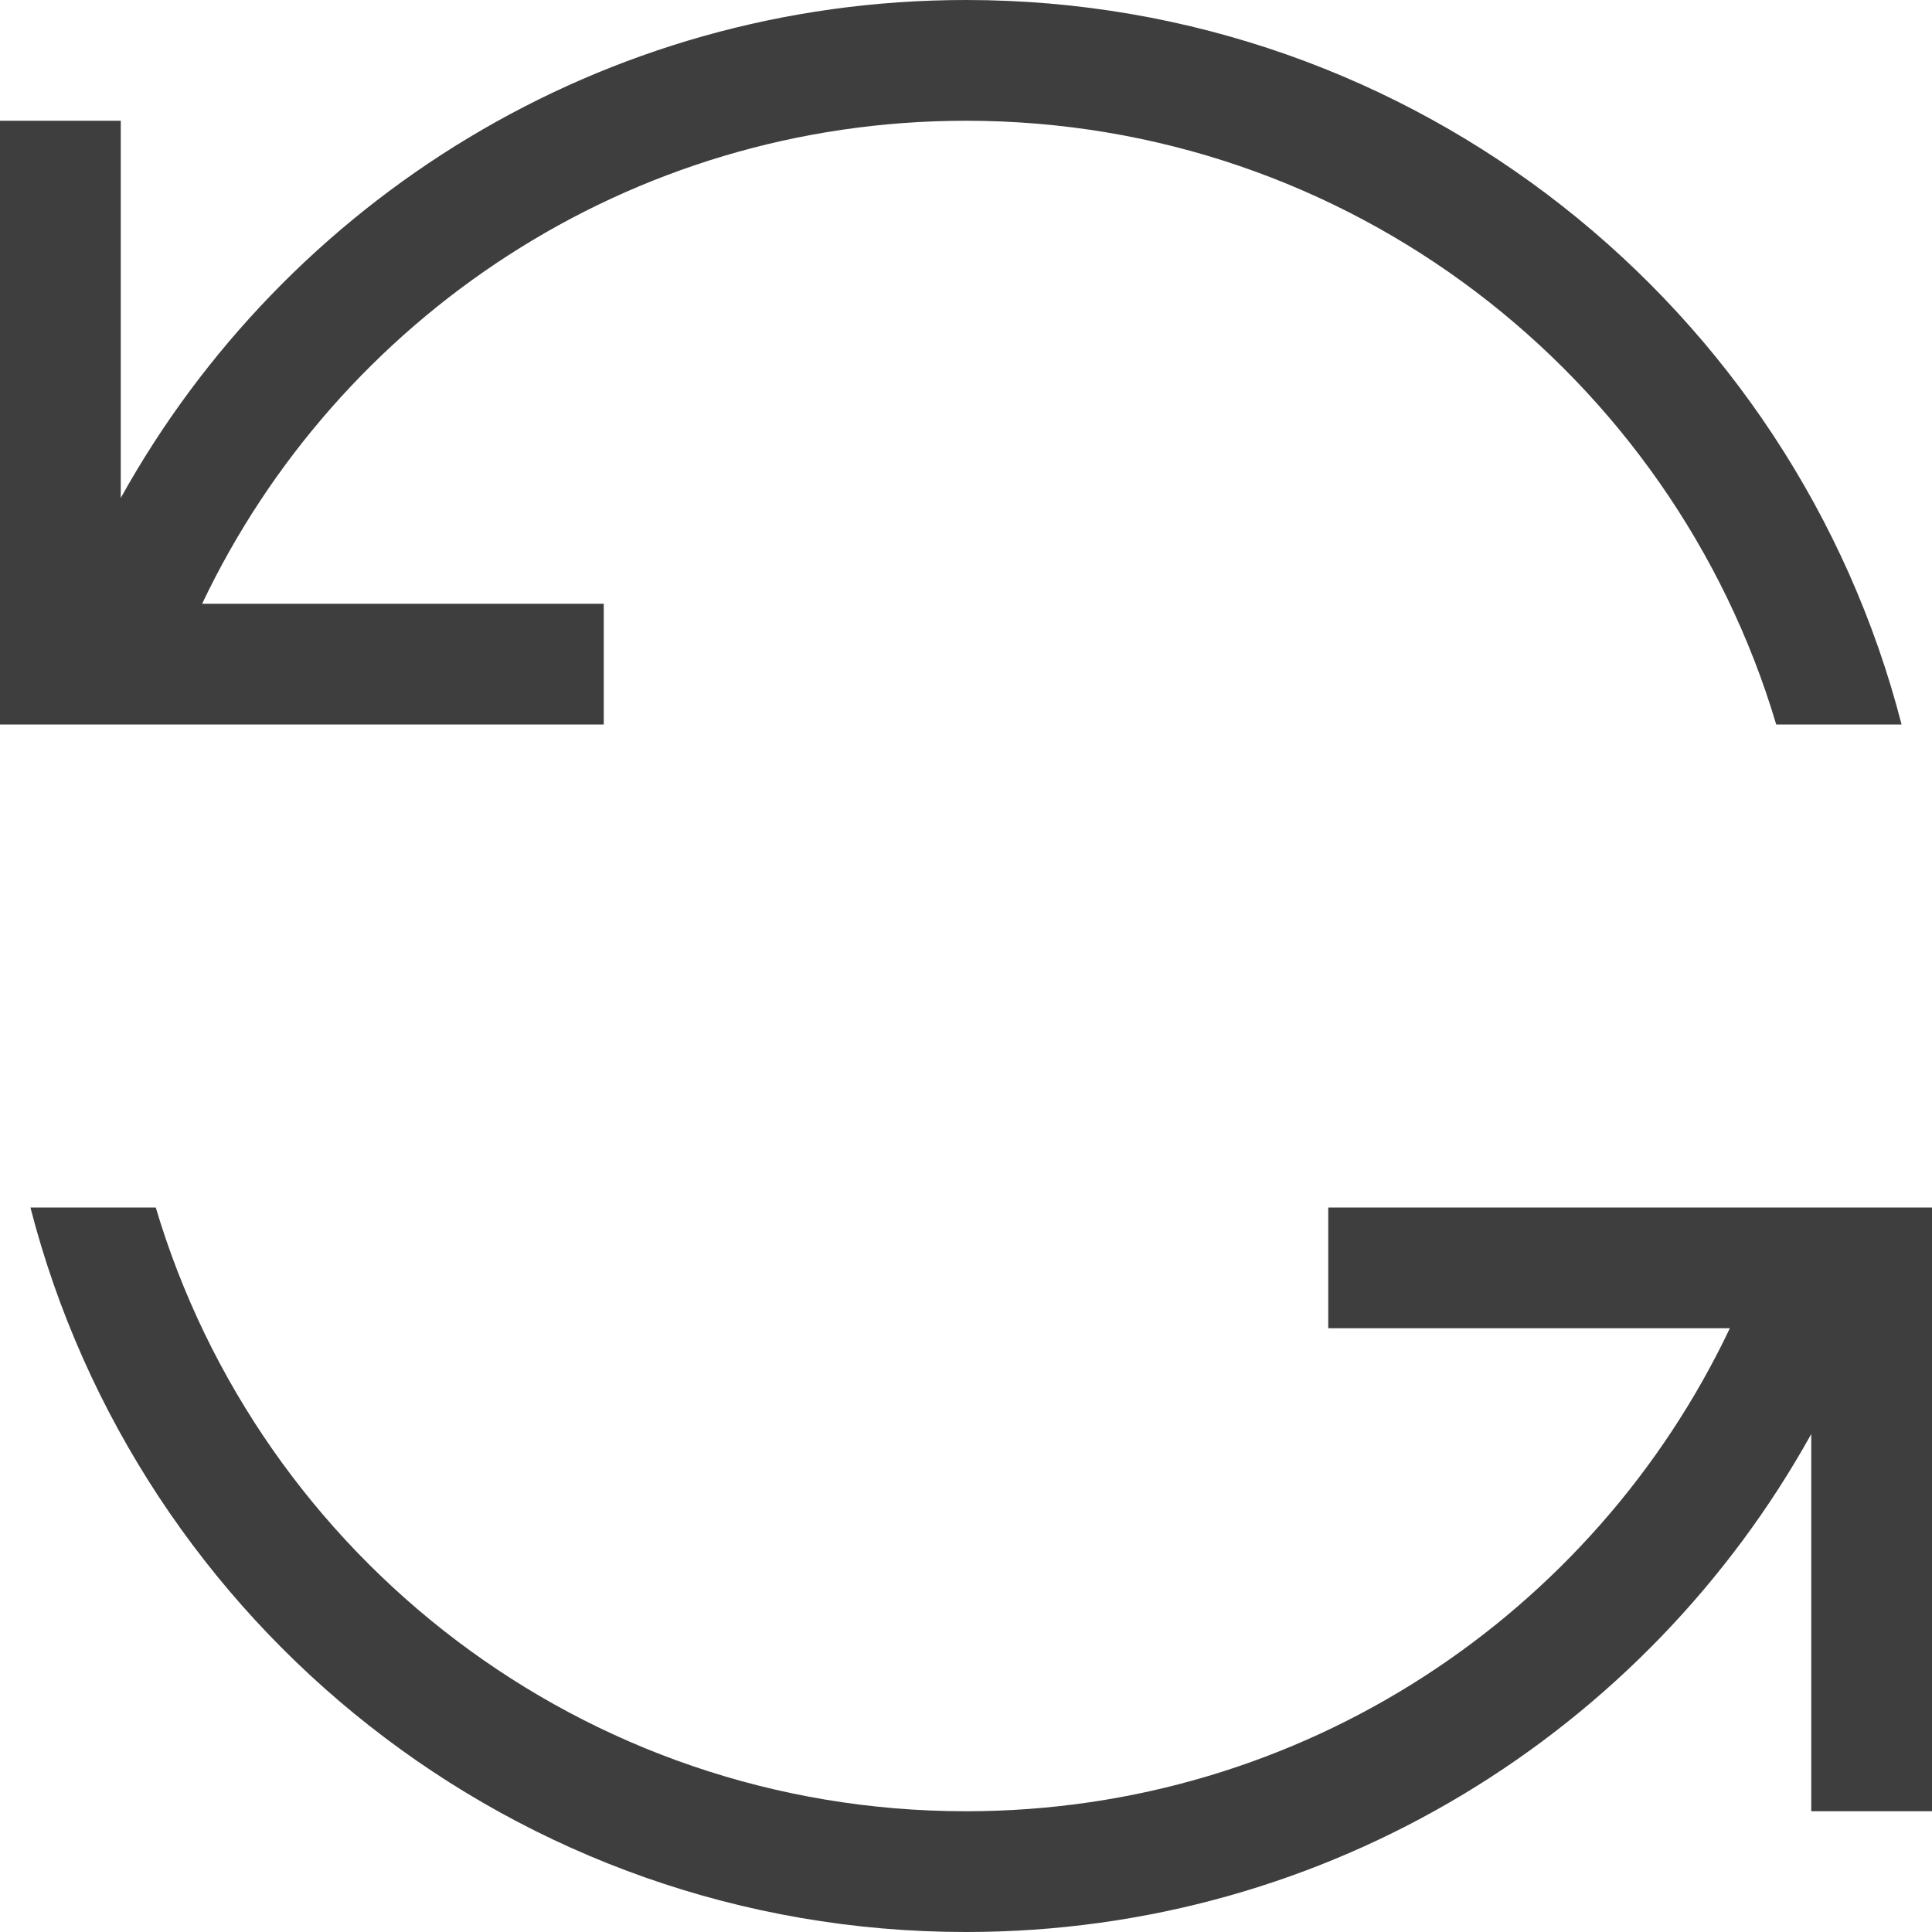 <svg width="16" height="16" viewBox="0 0 16 16" fill="none" xmlns="http://www.w3.org/2000/svg">
<g opacity="0.87">
<path d="M1.674 5C2.797 2.635 5.208 1 8 1C11.171 1 13.85 3.109 14.71 6H15.748C14.86 2.55 11.727 0 8 0C4.988 0 2.365 1.665 1 4.124V1H0V6H5V5H1.674Z" fill="#212121"/>
<path d="M14.326 11C13.203 13.365 10.792 15 8 15C4.829 15 2.15 12.892 1.29 10H0.252C1.14 13.45 4.272 16 8 16C11.012 16 13.635 14.335 15 11.876V15H16V10H11V11H14.326Z" fill="#212121"/>
</g>
</svg>
